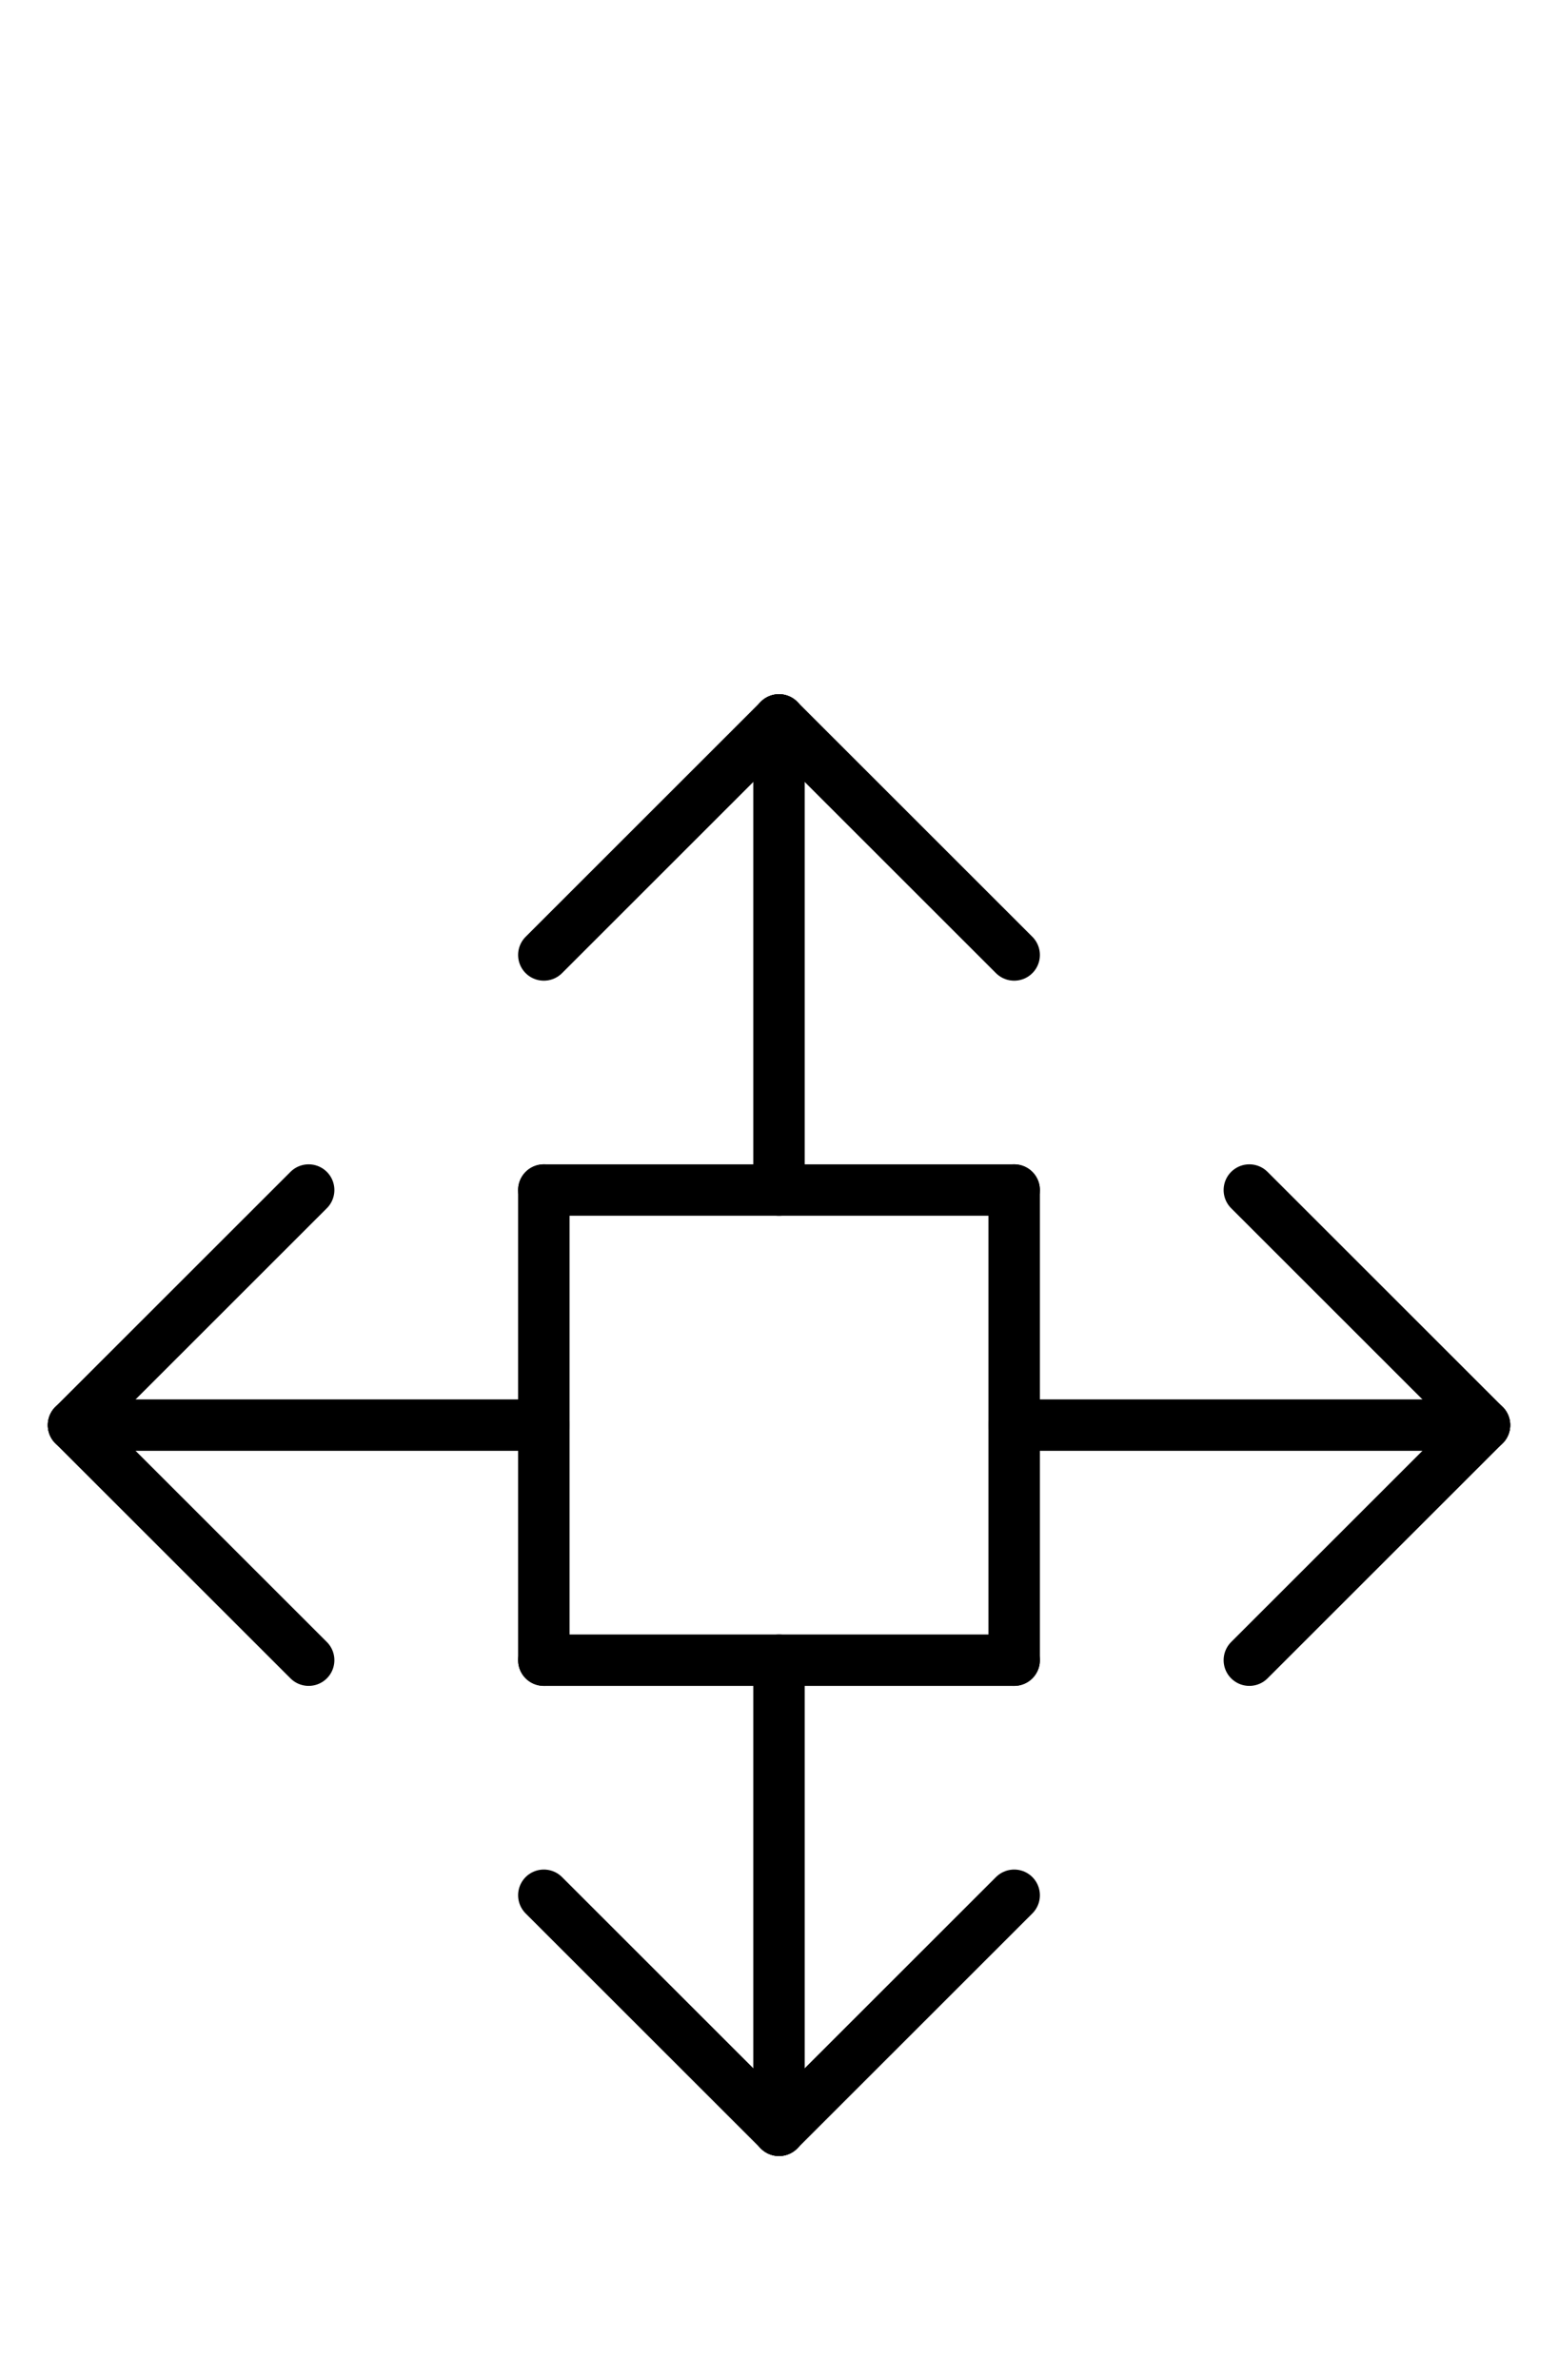 <?xml version="1.0" encoding="UTF-8" standalone="no"?>
<!DOCTYPE svg PUBLIC "-//W3C//DTD SVG 1.0//EN" "http://www.w3.org/TR/2001/REC-SVG-20010904/DTD/svg10.dtd">
<svg xmlns="http://www.w3.org/2000/svg" xmlns:xlink="http://www.w3.org/1999/xlink" fill-rule="evenodd" height="4.5in" preserveAspectRatio="none" stroke-linecap="round" viewBox="0 0 212 324" width="2.948in">
<style type="text/css">
.brush0 { fill: rgb(255,255,255); }
.pen0 { stroke: rgb(0,0,0); stroke-width: 1; stroke-linejoin: round; }
.font0 { font-size: 11px; font-family: "MS Sans Serif"; }
.pen1 { stroke: rgb(0,0,0); stroke-width: 7; stroke-linejoin: round; }
.brush1 { fill: none; }
.font1 { font-weight: bold; font-size: 16px; font-family: System, sans-serif; }
</style>
<g>
<line class="pen1" fill="none" x1="74" x2="138" y1="162" y2="162"/>
<line class="pen1" fill="none" x1="138" x2="138" y1="162" y2="226"/>
<line class="pen1" fill="none" x1="138" x2="74" y1="226" y2="226"/>
<line class="pen1" fill="none" x1="74" x2="74" y1="226" y2="162"/>
<line class="pen1" fill="none" x1="138" x2="202" y1="194" y2="194"/>
<line class="pen1" fill="none" x1="10" x2="74" y1="194" y2="194"/>
<line class="pen1" fill="none" x1="106" x2="106" y1="226" y2="290"/>
<line class="pen1" fill="none" x1="106" x2="106" y1="98" y2="162"/>
<line class="pen1" fill="none" x1="74" x2="106" y1="130" y2="98"/>
<line class="pen1" fill="none" x1="106" x2="138" y1="98" y2="130"/>
<line class="pen1" fill="none" x1="170" x2="202" y1="162" y2="194"/>
<line class="pen1" fill="none" x1="202" x2="170" y1="194" y2="226"/>
<line class="pen1" fill="none" x1="74" x2="106" y1="258" y2="290"/>
<line class="pen1" fill="none" x1="106" x2="138" y1="290" y2="258"/>
<line class="pen1" fill="none" x1="42" x2="10" y1="162" y2="194"/>
<line class="pen1" fill="none" x1="10" x2="42" y1="194" y2="226"/>
</g>
</svg>
